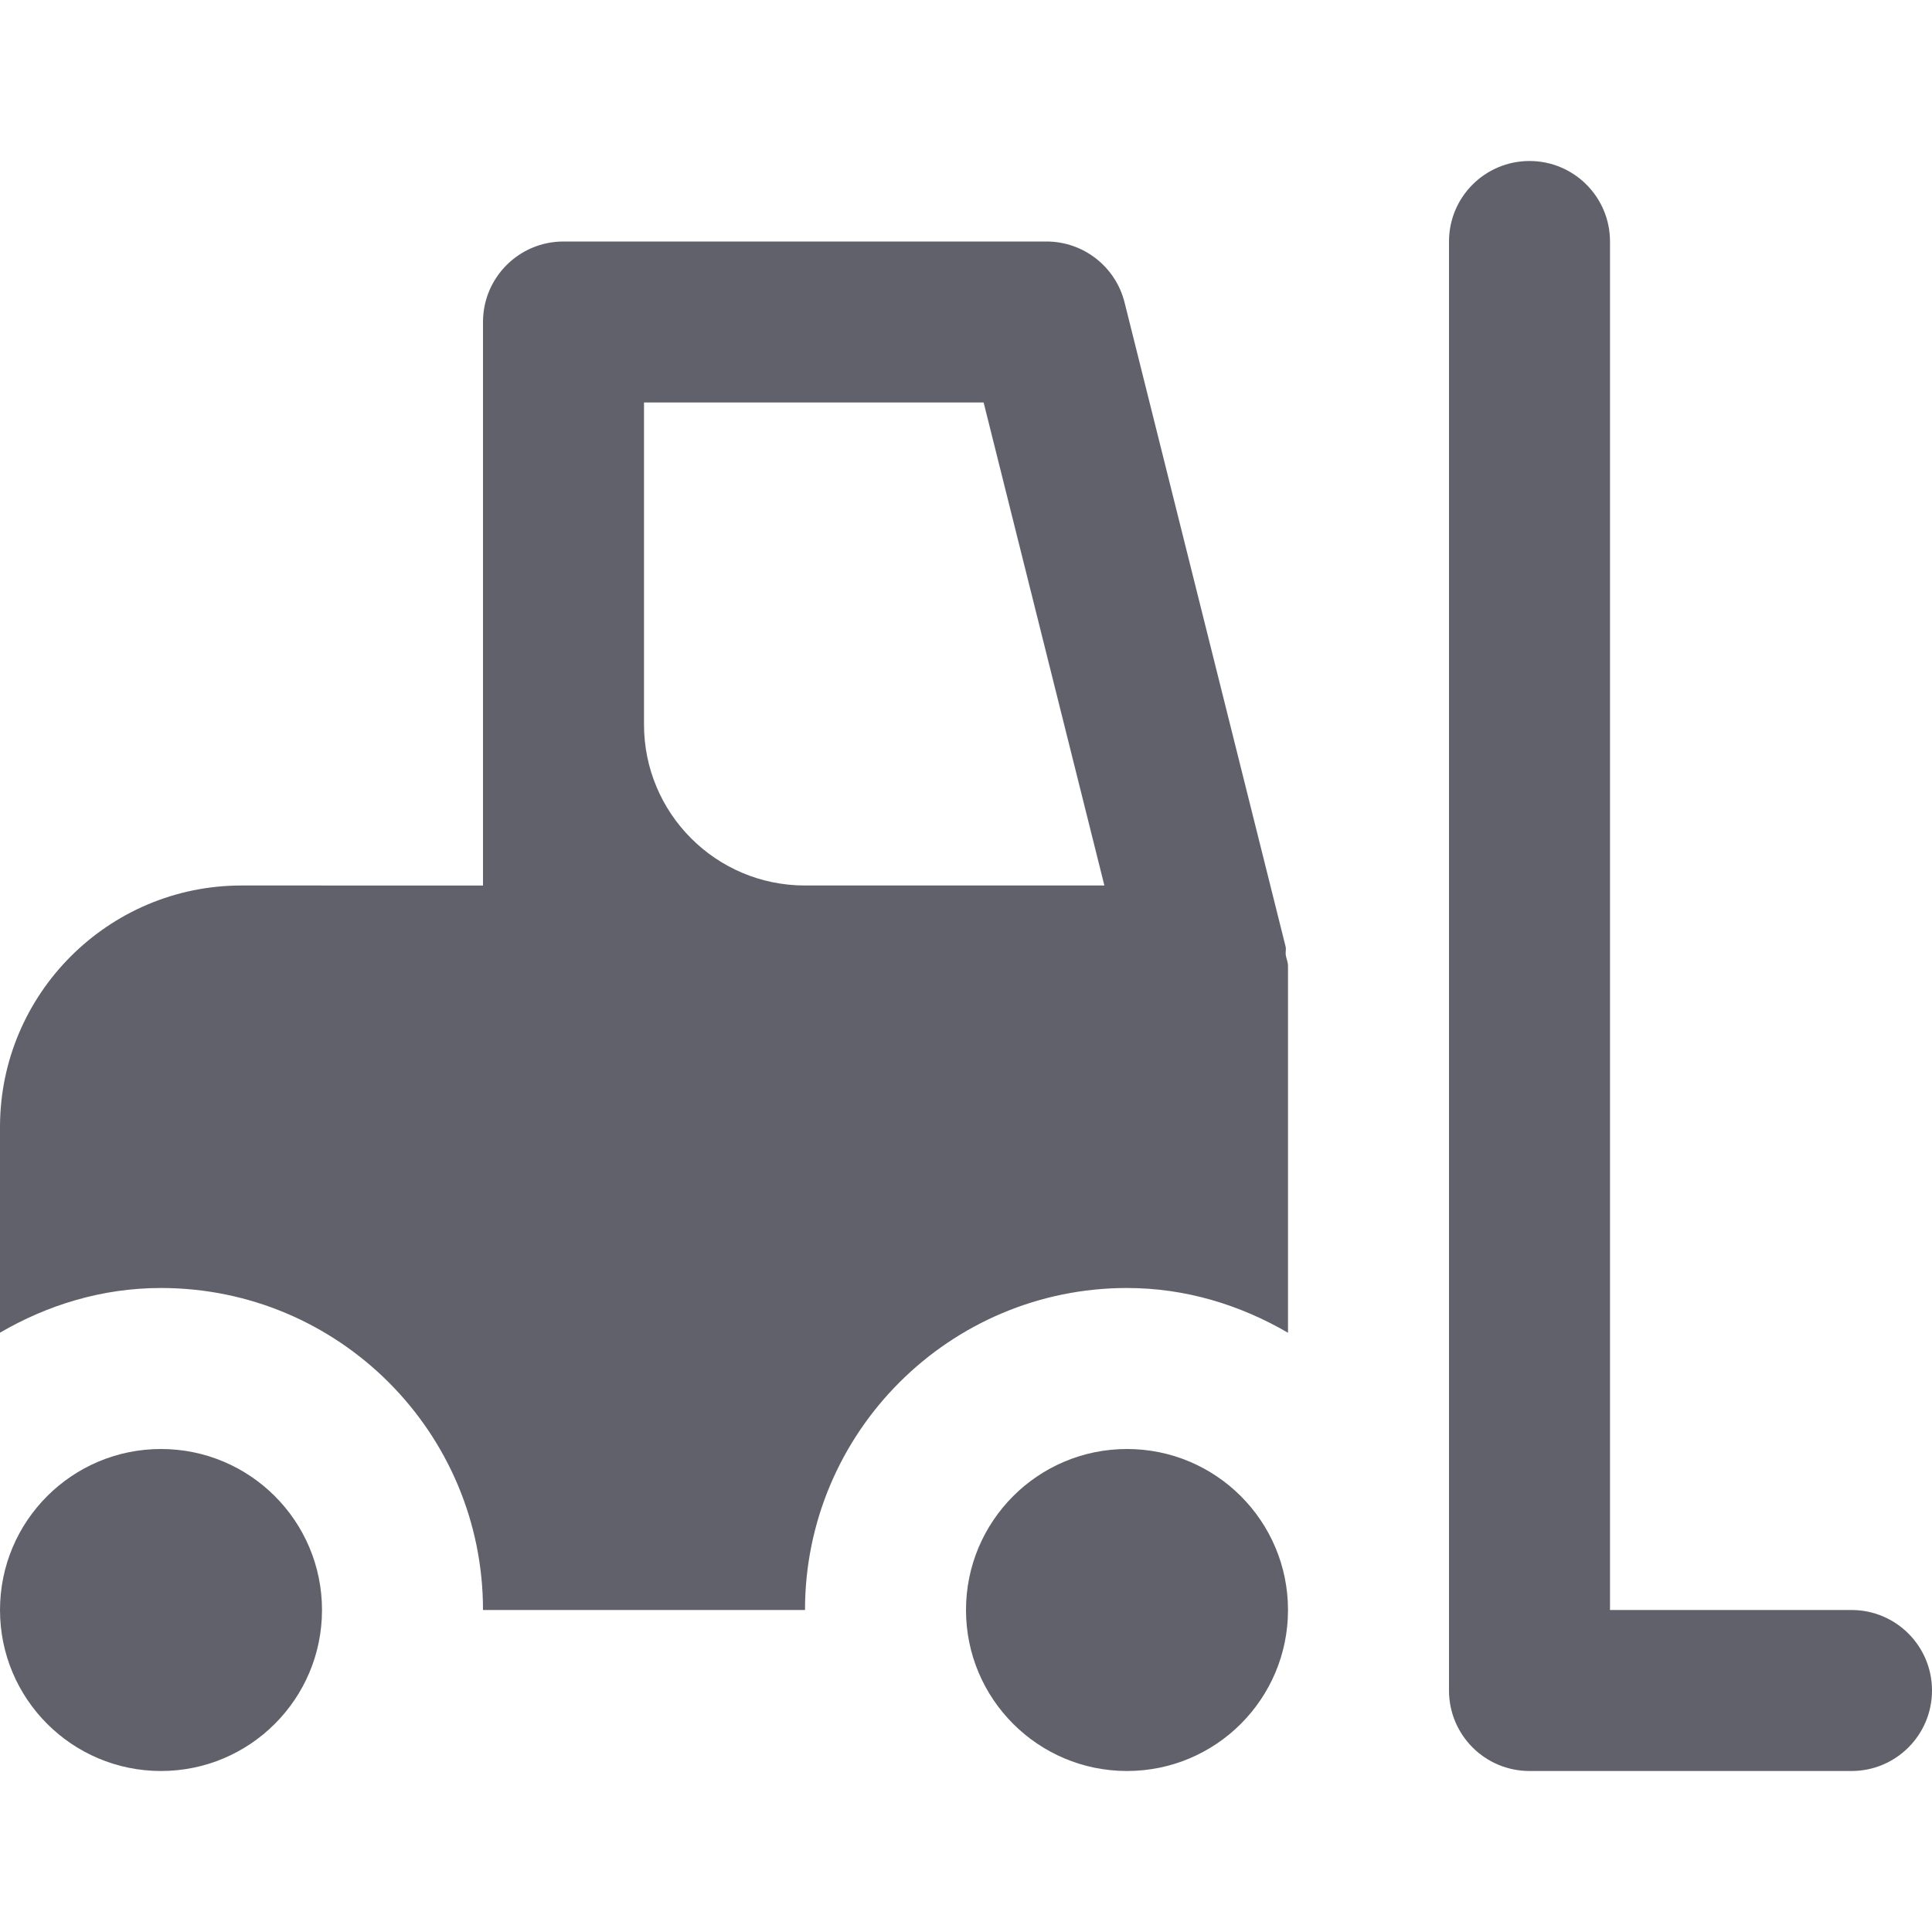 <svg xmlns="http://www.w3.org/2000/svg" height="24" width="24" viewBox="0 0 24 24"><path d="M23,22h-4c-.552,0-1-.447-1-1V3c0-.553,.448-1,1-1s1,.447,1,1V20h3c.552,0,1,.447,1,1s-.448,1-1,1Z" fill="#61616b" data-color="color-2"></path><circle cx="14" cy="20" r="2" fill="#61616b" data-color="color-2"></circle><circle cx="2" cy="20" r="2" fill="#61616b" data-color="color-2"></circle><path d="M15.972,11.862c-.005-.035,.007-.069-.002-.104L13.97,3.758c-.111-.445-.511-.758-.97-.758H7c-.552,0-1,.447-1,1v7H3c-1.654,0-3,1.346-3,3v2.555c.59-.344,1.268-.555,2-.555,2.209,0,4,1.791,4,4h4c0-2.206,1.794-4,4-4,.732,0,1.409,.212,2,.556v-4.556c0-.049-.021-.091-.028-.138Zm-5.972-.862c-1.105,0-2-.895-2-2V5h4.219l1.5,6h-3.719Z" fill="#61616b"></path></svg>